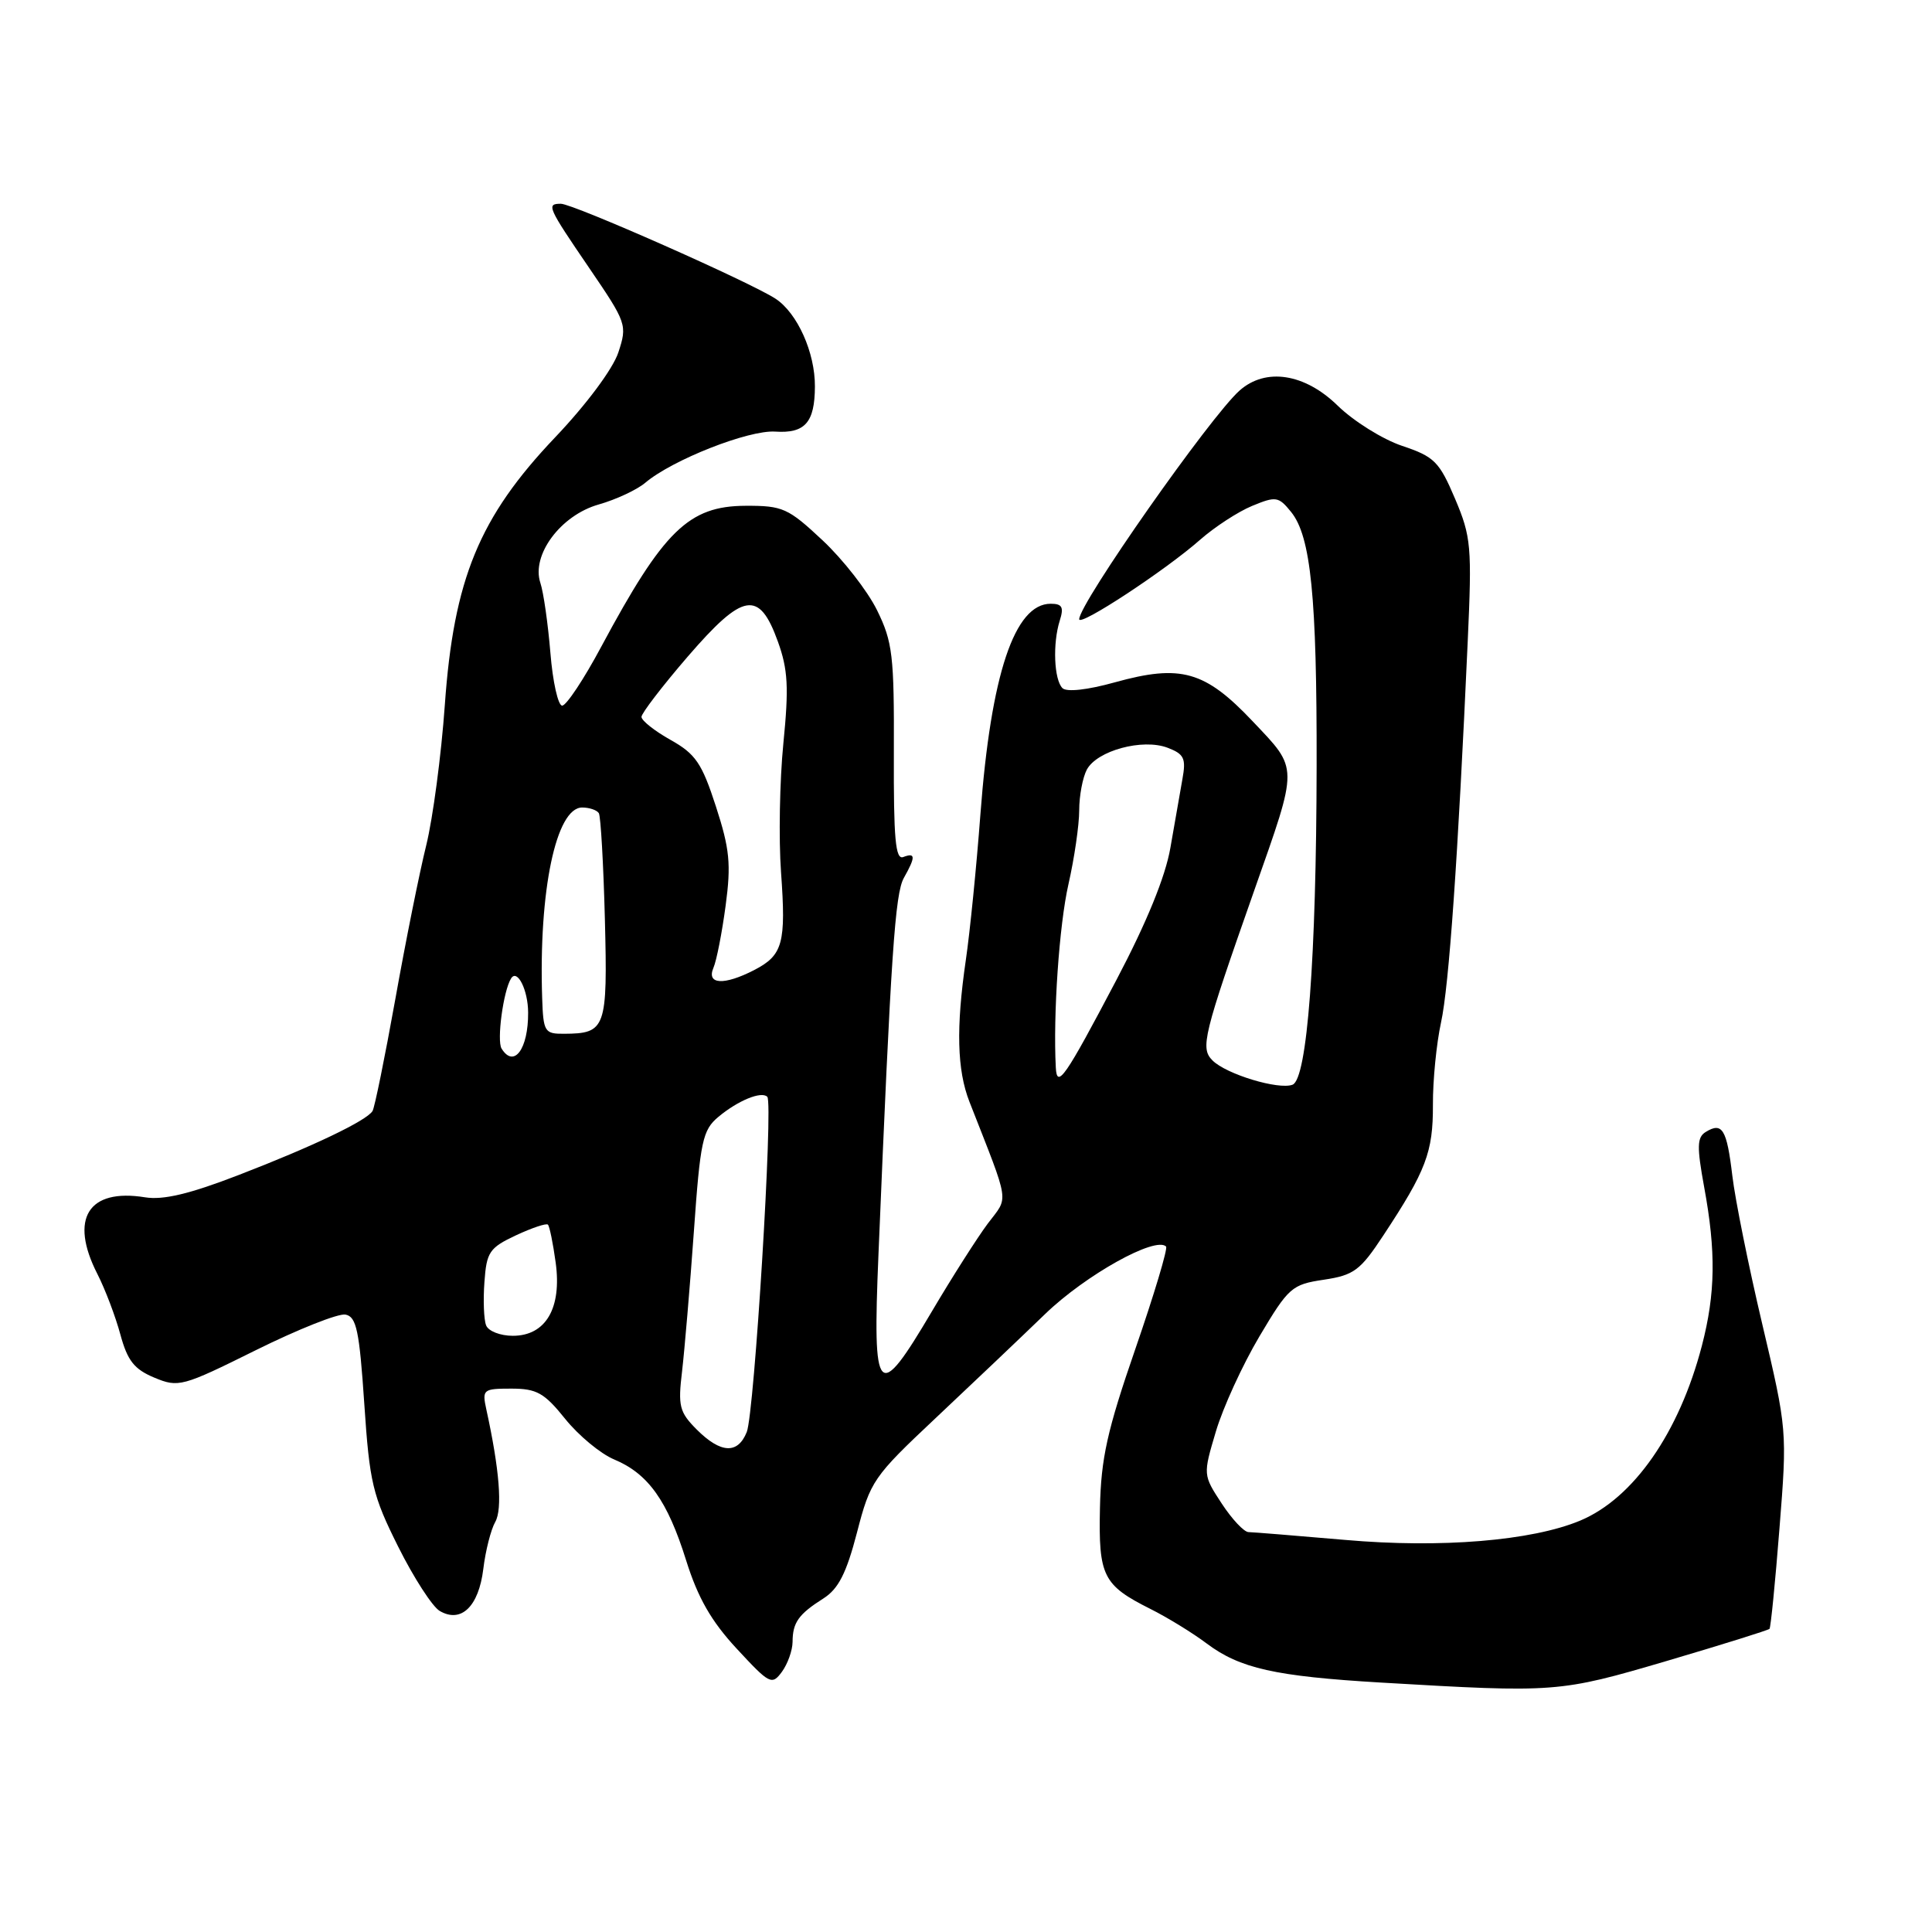 <?xml version="1.0" encoding="UTF-8" standalone="no"?>
<!DOCTYPE svg PUBLIC "-//W3C//DTD SVG 1.1//EN" "http://www.w3.org/Graphics/SVG/1.1/DTD/svg11.dtd" >
<svg xmlns="http://www.w3.org/2000/svg" xmlns:xlink="http://www.w3.org/1999/xlink" version="1.1" viewBox="0 0 256 256">
 <g >
 <path fill="currentColor"
d=" M 220.87 220.08 C 228.19 217.92 234.31 216.01 234.47 215.83 C 234.63 215.65 235.23 209.65 235.79 202.50 C 236.82 189.59 236.80 189.40 233.52 175.50 C 231.70 167.80 229.91 158.92 229.54 155.77 C 228.81 149.63 228.21 148.64 226.02 149.99 C 224.86 150.70 224.83 151.93 225.81 157.29 C 227.39 165.85 227.31 171.39 225.51 178.31 C 222.51 189.83 216.45 198.53 209.38 201.49 C 202.96 204.17 190.91 205.16 178.28 204.05 C 171.80 203.49 166.02 203.02 165.43 203.01 C 164.84 203.00 163.24 201.30 161.88 199.22 C 159.40 195.43 159.40 195.43 161.11 189.68 C 162.05 186.51 164.65 180.84 166.88 177.08 C 170.74 170.58 171.18 170.20 175.41 169.57 C 179.40 168.97 180.24 168.35 183.30 163.70 C 188.97 155.11 189.89 152.67 189.87 146.40 C 189.85 143.16 190.34 138.25 190.94 135.50 C 192.00 130.69 193.19 113.63 194.48 85.00 C 195.05 72.41 194.94 71.13 192.80 66.08 C 190.71 61.16 190.06 60.51 185.79 59.08 C 183.20 58.21 179.36 55.81 177.25 53.75 C 172.88 49.48 167.71 48.68 164.25 51.75 C 160.38 55.18 143.00 79.96 143.00 82.05 C 143.00 83.08 154.44 75.56 159.01 71.53 C 160.94 69.83 164.04 67.81 165.90 67.04 C 169.07 65.73 169.41 65.78 171.08 67.84 C 173.70 71.08 174.50 79.10 174.46 101.50 C 174.42 126.97 173.21 142.98 171.27 143.73 C 169.42 144.44 162.49 142.34 160.67 140.52 C 159.02 138.88 159.41 137.28 166.19 118.00 C 172.09 101.23 172.10 102.04 165.98 95.57 C 159.66 88.89 156.46 87.99 147.73 90.41 C 144.11 91.42 141.33 91.73 140.78 91.18 C 139.66 90.06 139.47 85.26 140.42 82.25 C 140.99 80.45 140.75 80.00 139.22 80.00 C 134.43 80.00 131.31 89.35 129.91 107.89 C 129.39 114.83 128.52 123.51 127.98 127.19 C 126.67 136.17 126.81 141.79 128.46 146.00 C 133.90 159.90 133.68 158.42 130.88 162.14 C 129.50 163.99 126.17 169.21 123.49 173.75 C 116.27 185.98 115.60 185.28 116.40 166.25 C 118.06 126.33 118.60 118.39 119.77 116.32 C 121.34 113.53 121.32 112.94 119.69 113.56 C 118.65 113.96 118.40 111.16 118.44 99.78 C 118.49 86.85 118.28 85.06 116.21 80.85 C 114.95 78.29 111.70 74.13 109.00 71.60 C 104.43 67.32 103.72 67.00 98.79 67.02 C 91.25 67.05 87.93 70.29 79.68 85.67 C 77.38 89.98 75.04 93.50 74.49 93.50 C 73.95 93.50 73.24 90.35 72.93 86.50 C 72.61 82.65 72.02 78.48 71.60 77.23 C 70.38 73.54 74.29 68.28 79.32 66.85 C 81.62 66.20 84.40 64.90 85.50 63.97 C 89.09 60.93 99.20 56.95 102.73 57.19 C 106.67 57.45 107.96 55.98 107.98 51.22 C 108.01 46.72 105.65 41.47 102.76 39.58 C 99.40 37.38 75.94 27.00 74.32 27.00 C 72.37 27.00 72.54 27.40 78.08 35.52 C 83.05 42.81 83.13 43.06 81.93 46.71 C 81.21 48.88 77.71 53.59 73.54 57.97 C 63.50 68.53 60.12 76.72 58.94 93.43 C 58.47 100.07 57.36 108.42 56.48 112.00 C 55.59 115.58 53.74 124.78 52.37 132.46 C 50.99 140.13 49.64 146.78 49.36 147.22 C 48.57 148.50 41.47 151.90 31.64 155.69 C 25.12 158.21 21.63 159.04 19.22 158.65 C 11.69 157.43 9.16 161.48 12.90 168.80 C 13.94 170.84 15.31 174.46 15.95 176.83 C 16.89 180.29 17.78 181.43 20.44 182.54 C 23.65 183.88 24.14 183.75 33.91 178.90 C 39.50 176.13 44.83 174.01 45.78 174.19 C 47.23 174.47 47.62 176.31 48.27 186.01 C 48.97 196.49 49.37 198.15 52.77 204.96 C 54.82 209.06 57.29 212.88 58.25 213.45 C 61.09 215.13 63.43 212.89 64.04 207.90 C 64.33 205.48 65.05 202.67 65.62 201.67 C 66.60 199.95 66.19 194.73 64.44 186.75 C 63.87 184.12 64.01 184.00 67.75 184.00 C 71.12 184.00 72.12 184.56 74.89 188.01 C 76.66 190.21 79.58 192.64 81.39 193.39 C 85.89 195.27 88.45 198.86 90.92 206.77 C 92.47 211.71 94.24 214.82 97.62 218.46 C 101.98 223.17 102.28 223.33 103.61 221.52 C 104.37 220.48 105.01 218.69 105.02 217.56 C 105.03 214.99 105.81 213.89 109.11 211.80 C 111.10 210.53 112.15 208.47 113.56 203.05 C 115.32 196.24 115.72 195.67 123.95 187.93 C 128.65 183.51 135.20 177.29 138.50 174.10 C 143.85 168.94 153.11 163.78 154.51 165.17 C 154.76 165.43 152.93 171.53 150.44 178.74 C 146.70 189.56 145.89 193.23 145.75 199.81 C 145.55 208.84 146.15 210.04 152.43 213.19 C 154.67 214.31 158.03 216.37 159.89 217.77 C 164.29 221.07 168.94 222.12 183.00 222.95 C 206.17 224.31 206.59 224.28 220.87 220.08 Z  M 92.33 189.43 C 90.02 187.11 89.82 186.33 90.38 181.68 C 90.71 178.83 91.42 170.52 91.94 163.21 C 92.79 151.16 93.10 149.74 95.19 147.99 C 97.78 145.83 100.88 144.55 101.67 145.33 C 102.48 146.14 99.96 187.23 98.95 189.75 C 97.76 192.71 95.51 192.60 92.33 189.43 Z  M 64.41 175.61 C 64.11 174.85 64.01 172.27 64.19 169.87 C 64.47 165.90 64.85 165.34 68.36 163.69 C 70.48 162.70 72.39 162.06 72.60 162.27 C 72.82 162.48 73.28 164.75 73.63 167.30 C 74.46 173.35 72.31 177.00 67.95 177.00 C 66.29 177.00 64.70 176.38 64.41 175.61 Z  M 139.90 141.45 C 139.53 134.49 140.35 122.55 141.57 117.19 C 142.36 113.72 143.00 109.30 143.00 107.37 C 143.00 105.45 143.46 103.02 144.01 101.98 C 145.36 99.46 151.40 97.82 154.71 99.08 C 156.91 99.92 157.18 100.48 156.67 103.27 C 156.35 105.05 155.64 109.13 155.08 112.35 C 154.42 116.17 151.94 122.24 147.93 129.85 C 141.11 142.81 140.05 144.33 139.90 141.45 Z  M 66.46 138.94 C 65.81 137.88 66.69 131.30 67.72 129.65 C 68.54 128.33 69.97 131.18 69.98 134.17 C 70.01 139.00 68.10 141.59 66.46 138.94 Z  M 71.84 132.25 C 71.37 118.04 73.68 107.00 77.14 107.00 C 78.10 107.00 79.09 107.34 79.35 107.75 C 79.60 108.17 79.96 114.48 80.15 121.79 C 80.52 136.29 80.28 136.95 74.75 136.98 C 72.16 137.00 71.99 136.73 71.84 132.25 Z  M 94.53 128.25 C 94.95 127.29 95.67 123.58 96.15 120.00 C 96.89 114.49 96.69 112.49 94.86 106.85 C 93.00 101.12 92.17 99.90 88.85 98.04 C 86.73 96.85 85.00 95.48 85.00 94.99 C 85.00 94.51 87.76 90.91 91.13 87.00 C 98.49 78.48 100.59 78.13 103.07 85.00 C 104.41 88.71 104.54 91.07 103.80 98.50 C 103.31 103.45 103.17 111.13 103.49 115.57 C 104.17 124.99 103.74 126.57 99.93 128.54 C 95.95 130.59 93.59 130.47 94.53 128.25 Z "/>
</g>
</svg>
